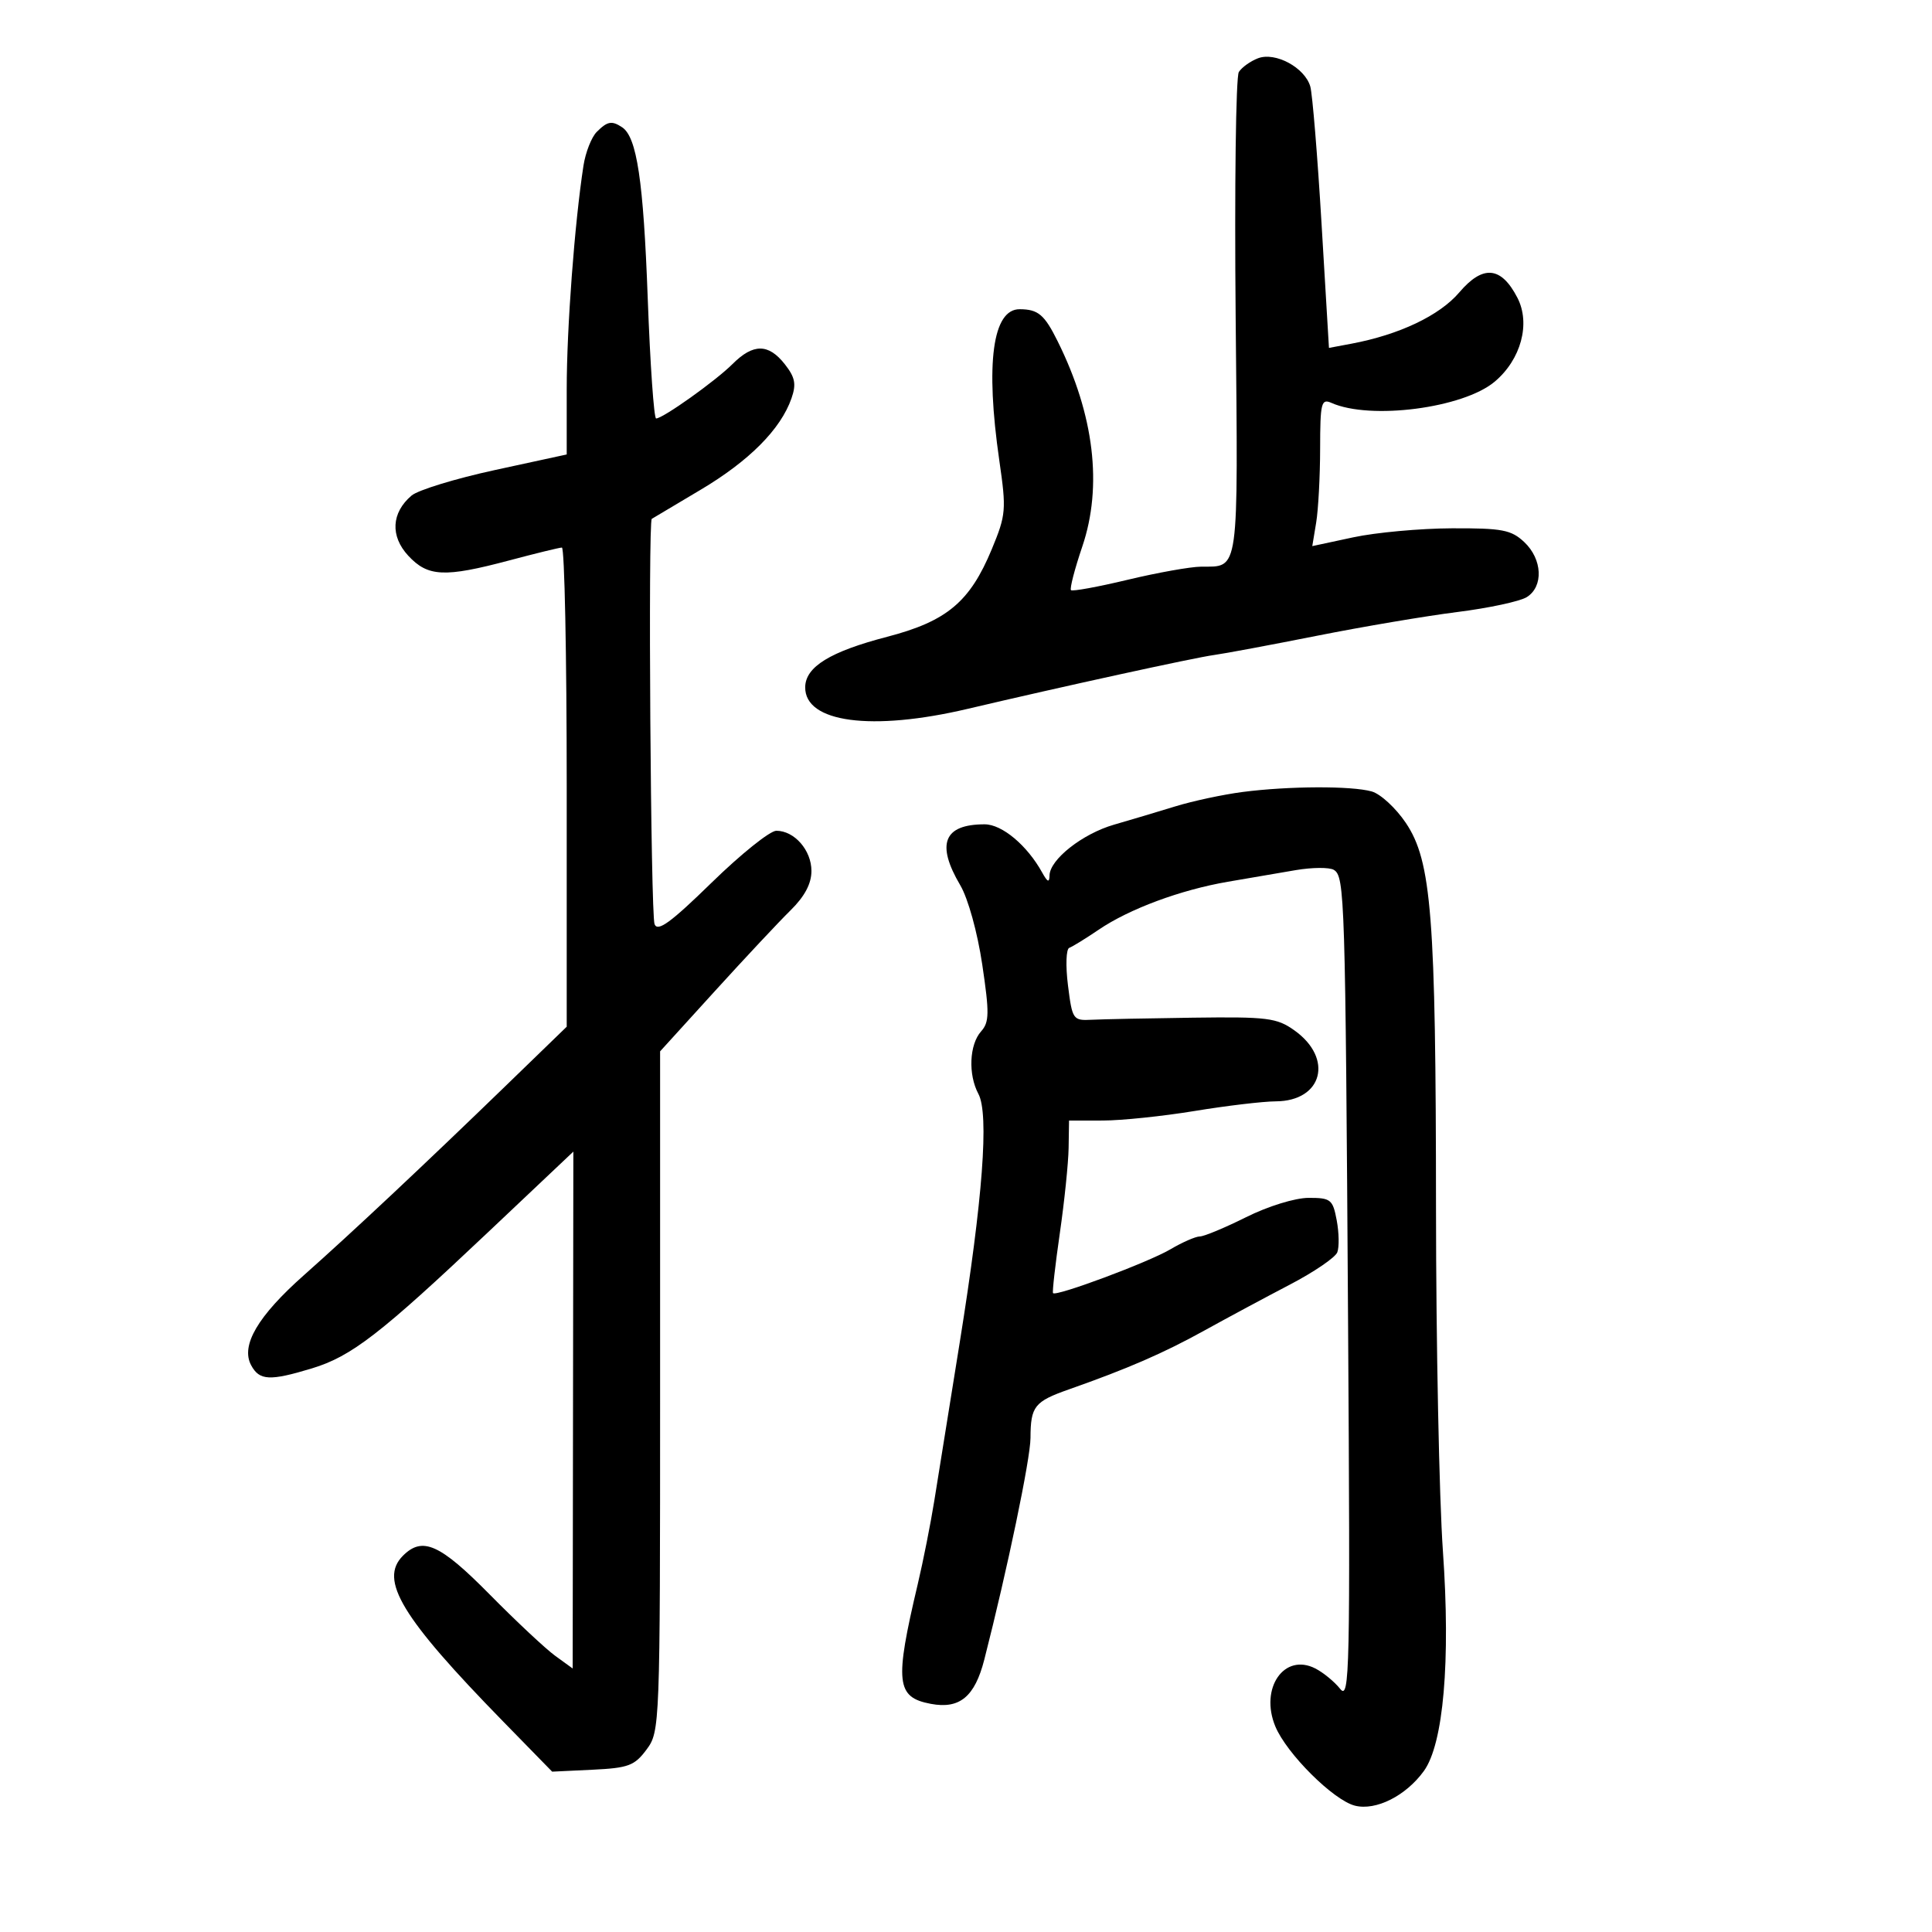 <svg xmlns="http://www.w3.org/2000/svg" width="300" height="300" viewBox="0 0 300 300" version="1.1">
	<path d="M 195.352 9.045 C 194.171 9.493, 192.827 10.454, 192.365 11.180 C 191.903 11.906, 191.682 29.093, 191.873 49.373 C 192.253 89.562, 192.477 87.947, 186.500 87.992 C 184.850 88.004, 179.721 88.920, 175.103 90.027 C 170.485 91.134, 166.525 91.858, 166.303 91.637 C 166.082 91.415, 166.871 88.368, 168.058 84.867 C 171.235 75.494, 169.908 64.425, 164.237 53 C 162.177 48.849, 161.216 48.036, 158.348 48.015 C 154.129 47.985, 152.990 56.413, 155.173 71.511 C 156.282 79.180, 156.218 79.936, 154.002 85.283 C 150.610 93.467, 147.024 96.468, 137.755 98.882 C 128.910 101.185, 125.077 103.539, 125.031 106.693 C 124.953 112.202, 135.337 113.588, 150.286 110.064 C 164.983 106.600, 185.429 102.131, 188.500 101.712 C 190.150 101.487, 197.350 100.141, 204.500 98.721 C 211.650 97.301, 221.472 95.640, 226.327 95.030 C 231.182 94.419, 236.020 93.380, 237.077 92.720 C 239.704 91.079, 239.509 86.827, 236.686 84.174 C 234.659 82.270, 233.261 82.004, 225.436 82.035 C 220.521 82.054, 213.636 82.684, 210.135 83.435 L 203.771 84.800 204.374 81.150 C 204.706 79.142, 204.983 73.964, 204.989 69.643 C 204.999 62.533, 205.166 61.860, 206.750 62.563 C 212.802 65.250, 227.212 63.375, 232.096 59.265 C 236.184 55.826, 237.694 50.243, 235.621 46.233 C 233.094 41.348, 230.273 41.089, 226.597 45.404 C 223.530 49.004, 217.276 51.975, 209.821 53.374 L 206.360 54.023 205.211 34.762 C 204.579 24.168, 203.791 14.566, 203.460 13.424 C 202.611 10.496, 198.037 8.026, 195.352 9.045 M 92.663 20.480 C 91.849 21.294, 90.920 23.657, 90.600 25.730 C 89.224 34.638, 88 50.959, 88 60.390 L 88 70.569 76.863 72.985 C 70.738 74.313, 64.908 76.098, 63.906 76.950 C 60.770 79.620, 60.572 83.246, 63.396 86.293 C 66.437 89.574, 69.022 89.695, 79.068 87.024 C 83.155 85.936, 86.838 85.036, 87.250 85.024 C 87.662 85.011, 88 101.746, 88 122.213 L 88 159.427 78.673 168.463 C 65.917 180.822, 54.607 191.437, 47.204 198 C 40.026 204.363, 37.351 208.919, 38.994 211.988 C 40.276 214.384, 41.884 214.468, 48.430 212.483 C 54.572 210.620, 59.045 207.163, 75.765 191.359 L 89.030 178.821 88.977 218.951 L 88.924 259.082 86.212 257.115 C 84.720 256.033, 80.136 251.739, 76.025 247.574 C 68.299 239.745, 65.601 238.542, 62.571 241.571 C 58.819 245.324, 62.332 251.138, 78.119 267.301 L 85.739 275.102 92.017 274.801 C 97.579 274.534, 98.535 274.177, 100.398 271.667 C 102.472 268.872, 102.500 268.125, 102.500 216.044 L 102.500 163.253 111 153.904 C 115.675 148.762, 120.962 143.117, 122.750 141.361 C 124.950 139.199, 126 137.220, 126 135.238 C 126 132.025, 123.357 129, 120.549 129 C 119.563 129, 115.043 132.624, 110.505 137.053 C 104.138 143.268, 102.114 144.740, 101.639 143.503 C 101.041 141.944, 100.623 80.936, 101.207 80.568 C 101.368 80.466, 104.782 78.434, 108.793 76.051 C 116.336 71.570, 121.231 66.646, 122.899 61.858 C 123.673 59.638, 123.469 58.595, 121.859 56.548 C 119.324 53.325, 116.953 53.320, 113.744 56.529 C 111.139 59.134, 102.979 64.949, 101.883 64.982 C 101.544 64.992, 100.956 56.563, 100.577 46.250 C 99.908 28.056, 98.893 21.286, 96.605 19.765 C 95.002 18.700, 94.320 18.823, 92.663 20.480 M 192.978 122.975 C 189.941 123.367, 185.216 124.378, 182.478 125.221 C 179.740 126.065, 175.475 127.338, 173 128.050 C 168.097 129.462, 163.018 133.456, 162.970 135.937 C 162.947 137.104, 162.660 136.993, 161.836 135.500 C 159.501 131.269, 155.604 128, 152.895 128 C 146.538 128, 145.322 131.042, 149.112 137.465 C 150.322 139.516, 151.778 144.771, 152.523 149.772 C 153.646 157.320, 153.623 158.723, 152.347 160.149 C 150.515 162.198, 150.312 166.846, 151.924 169.857 C 153.601 172.991, 152.611 186.166, 149.019 208.500 C 147.427 218.400, 145.656 229.425, 145.083 233 C 144.511 236.575, 143.350 242.425, 142.504 246 C 138.895 261.261, 139.148 263.562, 144.548 264.575 C 149.019 265.414, 151.367 263.467, 152.842 257.700 C 156.432 243.658, 160.002 226.529, 160.015 223.283 C 160.035 218.365, 160.619 217.629, 166 215.736 C 175.115 212.528, 180.654 210.122, 187 206.612 C 190.575 204.634, 196.558 201.422, 200.295 199.473 C 204.032 197.524, 207.344 195.267, 207.655 194.457 C 207.966 193.648, 207.925 191.413, 207.565 189.492 C 206.956 186.248, 206.646 186, 203.205 186.004 C 201.100 186.006, 196.908 187.300, 193.500 189 C 190.200 190.646, 186.963 191.994, 186.307 191.996 C 185.651 191.998, 183.584 192.903, 181.715 194.006 C 178.315 196.011, 163.982 201.361, 163.515 200.798 C 163.379 200.634, 163.853 196.450, 164.568 191.500 C 165.283 186.550, 165.898 180.588, 165.934 178.250 L 166 174 171.250 173.996 C 174.137 173.994, 180.550 173.327, 185.500 172.514 C 190.450 171.700, 196.118 171.027, 198.095 171.017 C 205.372 170.982, 207.114 164.353, 200.991 159.994 C 198.264 158.052, 196.815 157.870, 185.244 158.025 C 178.235 158.119, 171.155 158.264, 169.512 158.348 C 166.616 158.495, 166.503 158.332, 165.834 153 C 165.452 149.959, 165.543 147.356, 166.039 147.178 C 166.531 147, 168.589 145.732, 170.612 144.359 C 175.369 141.131, 183.305 138.185, 190.658 136.918 C 193.871 136.365, 198.613 135.553, 201.196 135.114 C 203.779 134.675, 206.448 134.659, 207.127 135.078 C 208.809 136.118, 208.905 139.187, 209.331 205.880 C 209.674 259.557, 209.575 264.097, 208.102 262.247 C 207.221 261.140, 205.487 259.716, 204.250 259.082 C 199.407 256.602, 195.575 262.146, 198.032 268.077 C 199.783 272.304, 207.061 279.548, 210.399 280.385 C 213.650 281.201, 218.310 278.856, 221.099 275 C 224.144 270.791, 225.256 257.952, 224.055 240.864 C 223.475 232.601, 222.992 208.664, 222.982 187.670 C 222.961 142.217, 222.298 133.736, 218.301 127.785 C 216.750 125.475, 214.360 123.274, 212.991 122.893 C 209.827 122.012, 200.127 122.052, 192.978 122.975" stroke="none" fill="black" fill-rule="evenodd"/>
</svg>
